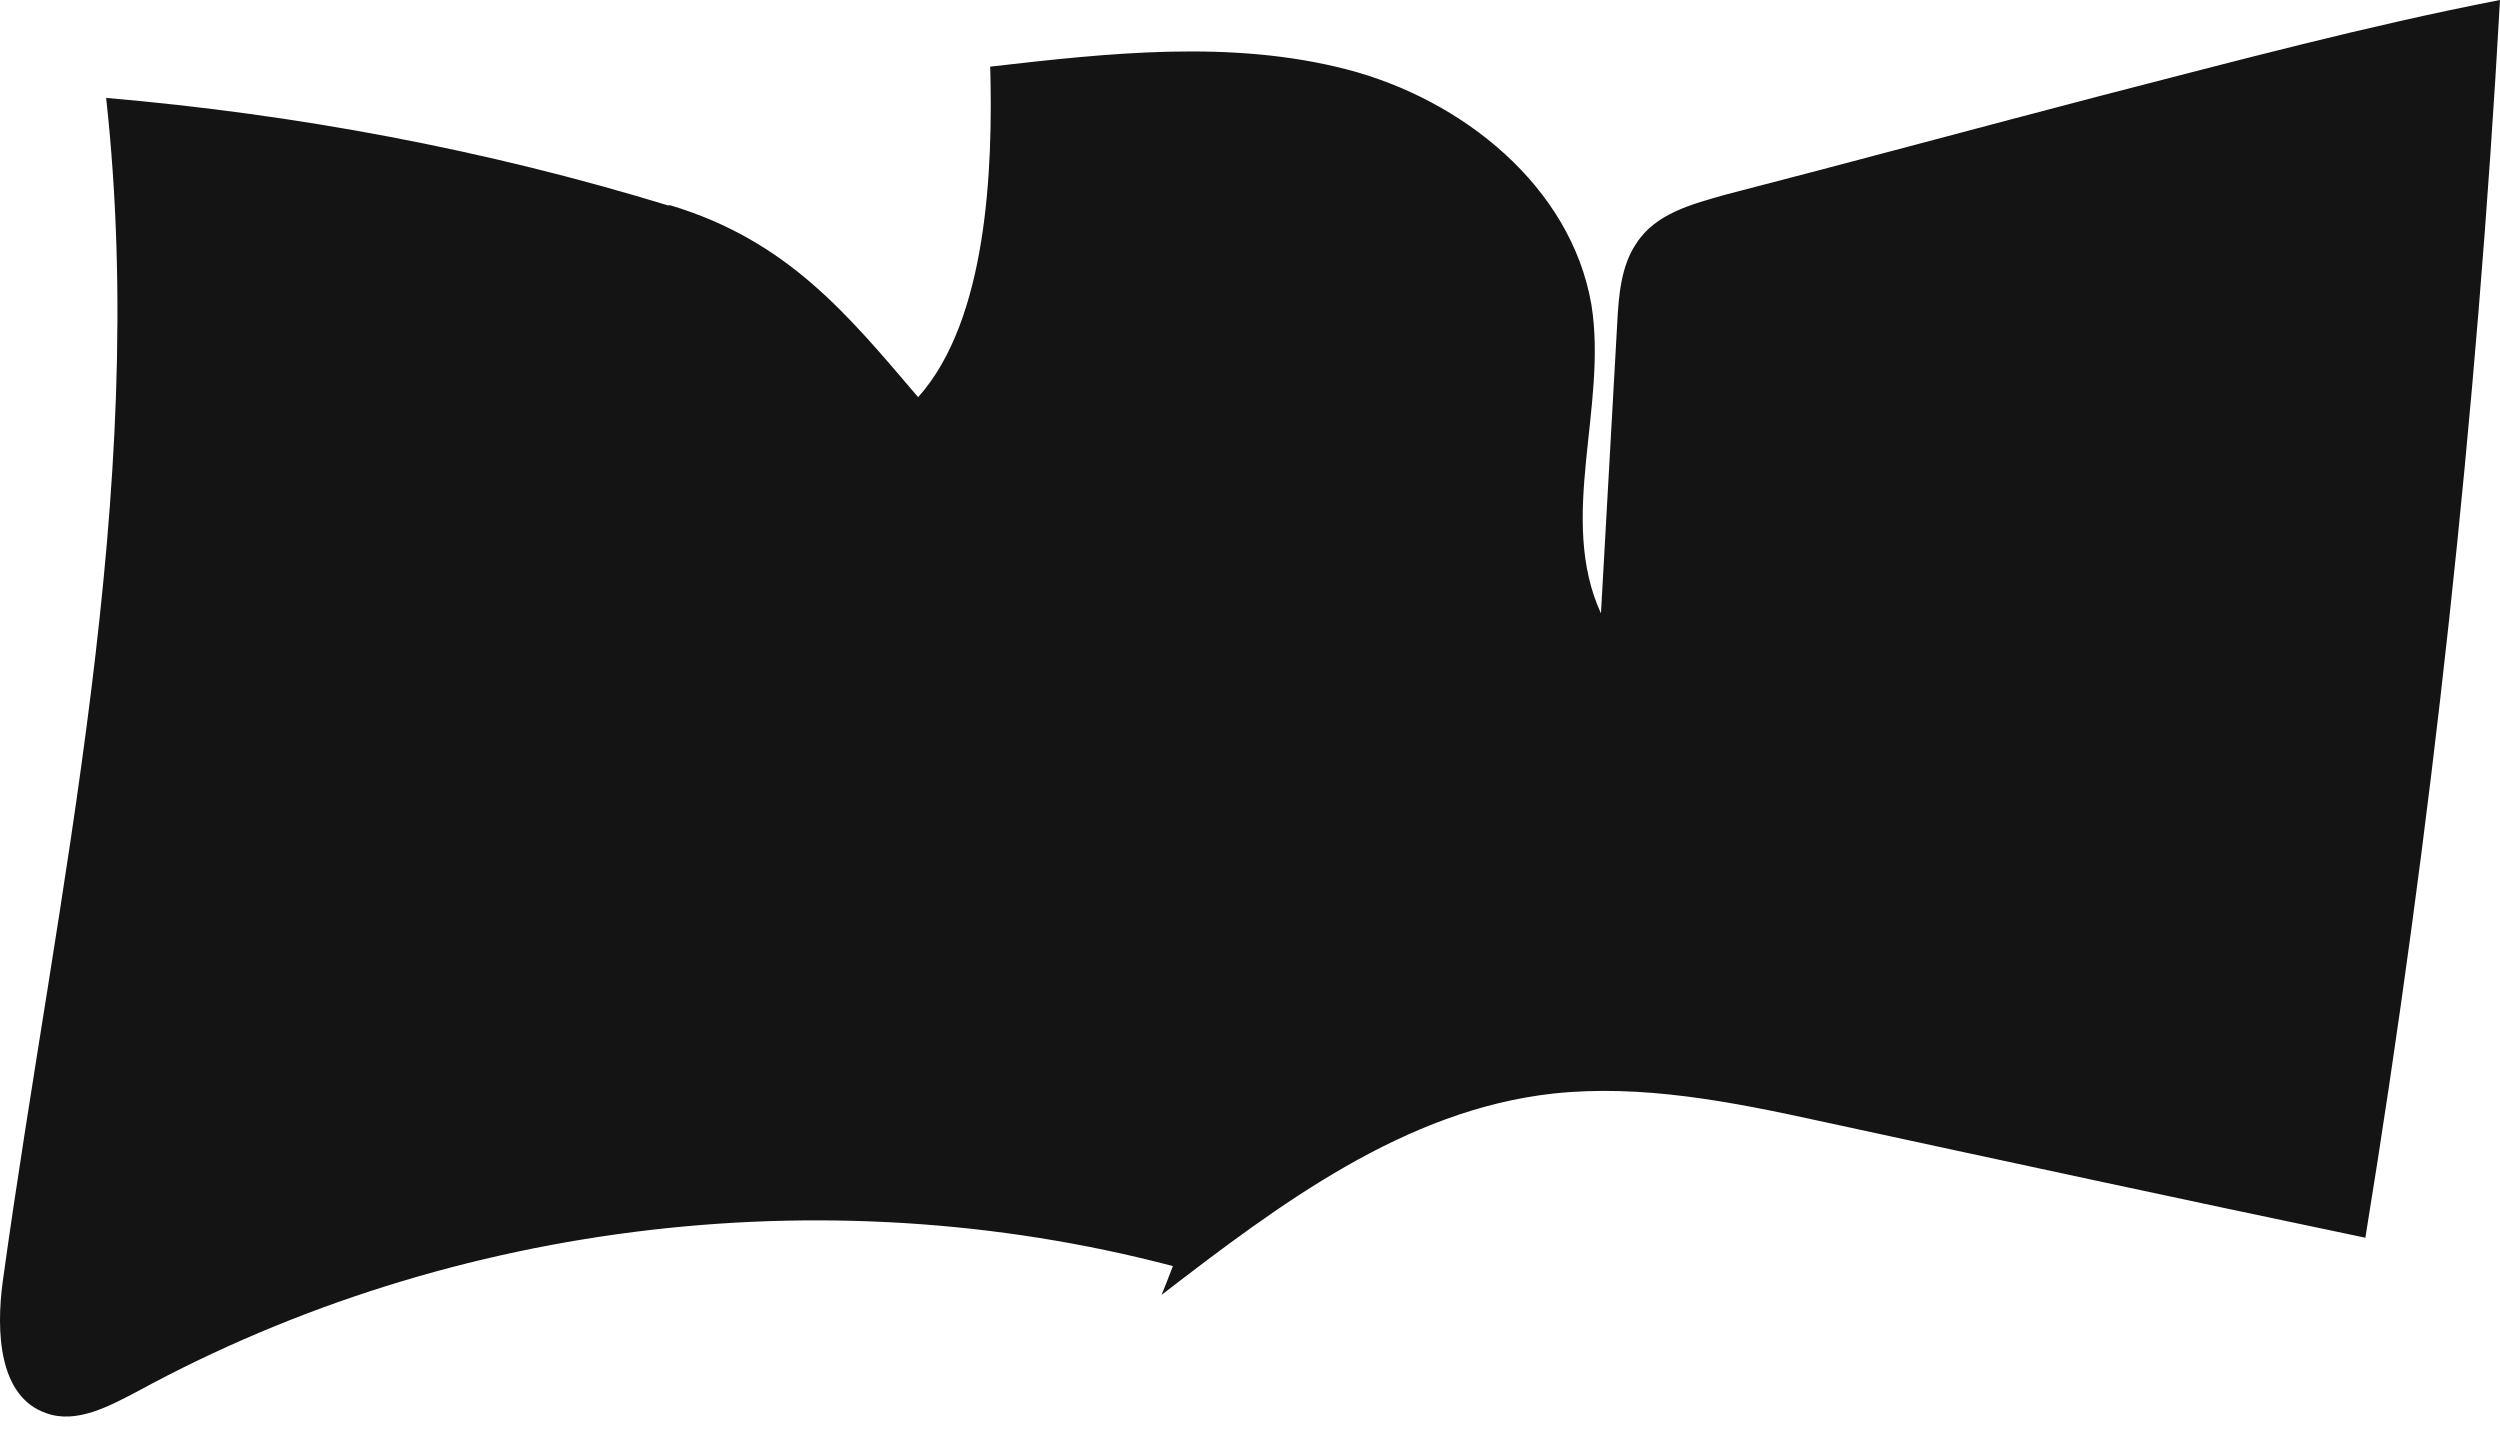 <svg width="55" height="32" viewBox="0 0 55 32" fill="none" xmlns="http://www.w3.org/2000/svg">
<path d="M14.693 4.518C10.684 3.292 6.524 2.514 2.335 2.154C3.293 10.862 1.258 19.54 0.061 28.188C-0.089 29.295 -0.029 30.731 1.018 31.09C1.677 31.33 2.395 30.941 3.023 30.611C9.995 26.811 18.464 25.824 26.154 27.948C27.261 24.866 27.77 21.545 27.65 18.253C27.59 21.754 26.872 25.255 25.555 28.487C28.159 26.482 30.912 24.417 34.173 24.058C36.118 23.849 38.093 24.238 40.008 24.657C44.018 25.525 48.028 26.392 52.038 27.23C53.504 18.223 54.491 9.127 55 0C52.068 0.569 49.165 1.347 46.262 2.095C43.51 2.813 40.757 3.561 37.974 4.279C37.226 4.489 36.418 4.698 35.999 5.356C35.669 5.835 35.61 6.493 35.58 7.092C35.46 9.216 35.34 11.341 35.221 13.495C34.263 11.401 35.37 8.947 35.011 6.703C34.562 4.099 32.169 2.184 29.625 1.526C27.082 0.868 24.389 1.167 21.785 1.466C21.845 3.71 21.725 7.032 20.199 8.738C18.643 6.912 17.327 5.296 14.753 4.518H14.693Z" fill="#141414"/>
</svg>
